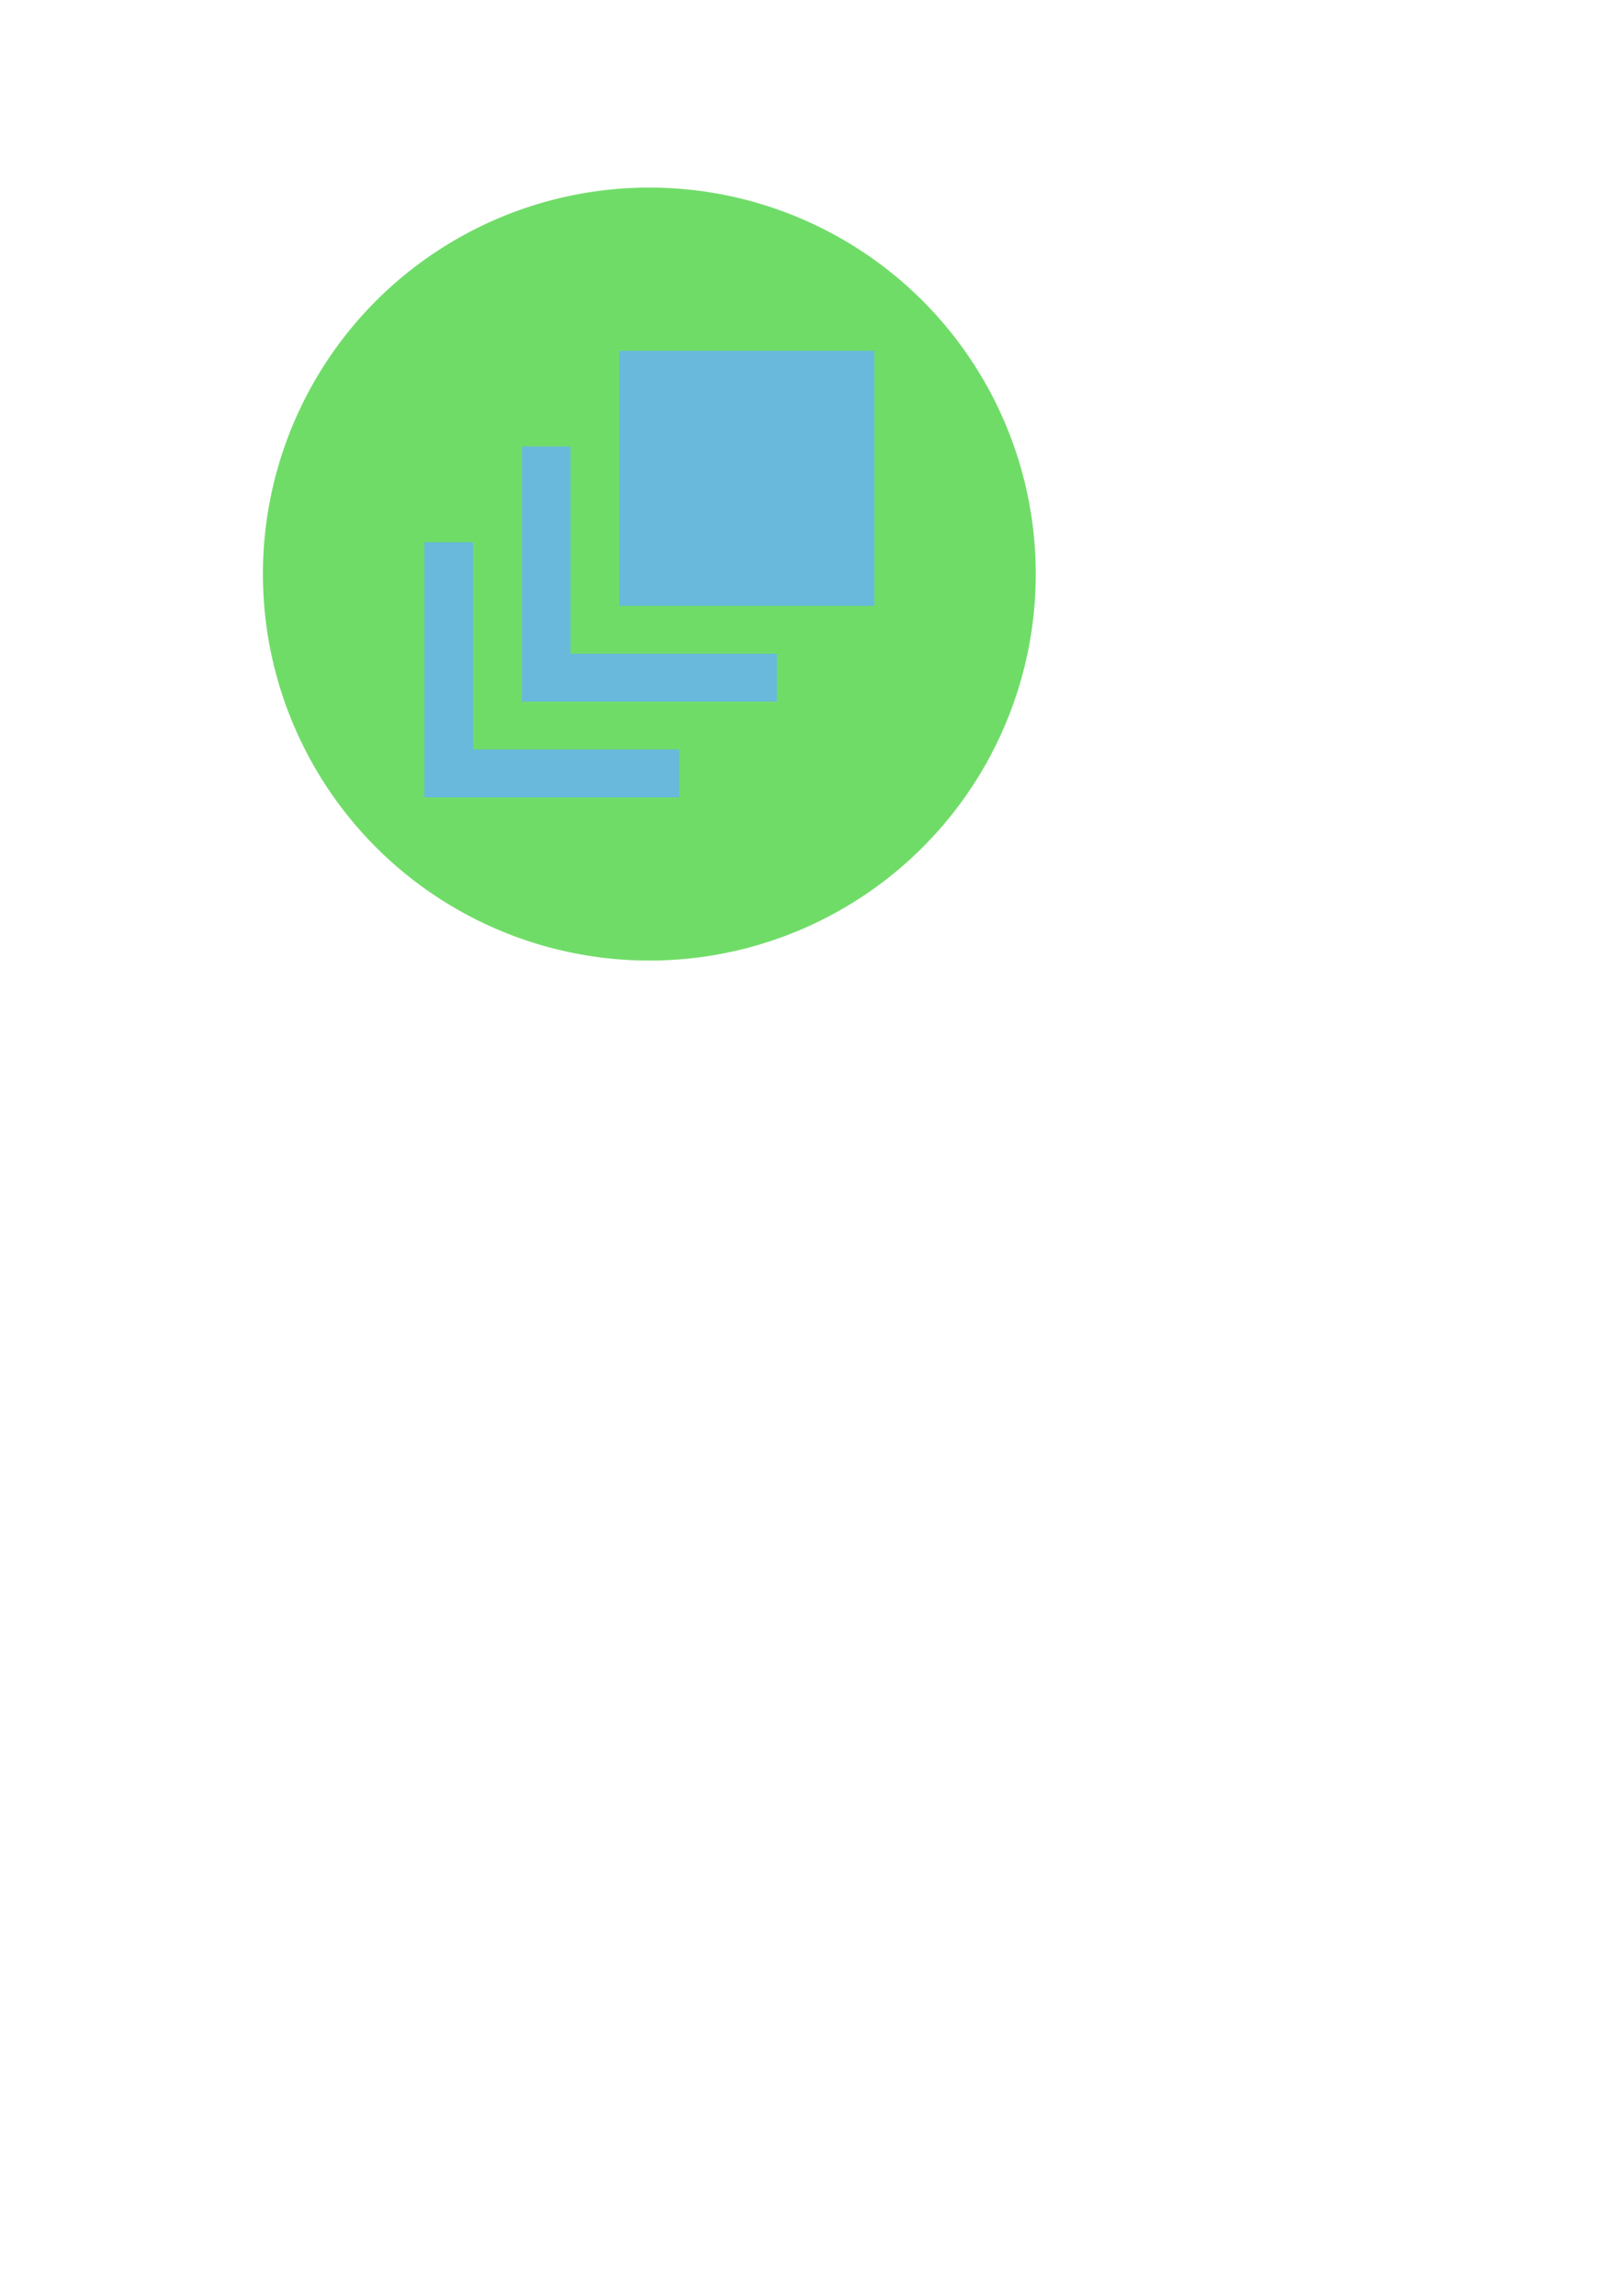 <?xml version="1.0" encoding="UTF-8" standalone="no"?>
<!-- Created with Inkscape (http://www.inkscape.org/) -->

<svg
   xmlns:dc="http://purl.org/dc/elements/1.1/"
   xmlns:cc="http://creativecommons.org/ns#"
   xmlns:rdf="http://www.w3.org/1999/02/22-rdf-syntax-ns#"
   xmlns:svg="http://www.w3.org/2000/svg"
   xmlns="http://www.w3.org/2000/svg"
   xmlns:sodipodi="http://sodipodi.sourceforge.net/DTD/sodipodi-0.dtd"
   xmlns:inkscape="http://www.inkscape.org/namespaces/inkscape"
   width="210mm"
   height="297mm"
   viewBox="0 0 210 297"
   version="1.1"
   id="svg4538"
   inkscape:version="0.92.4 (5da689c313, 2019-01-14)"
   sodipodi:docname="myLogo1.svg">
  <defs
     id="defs4532" />
  <sodipodi:namedview
     id="base"
     pagecolor="#ffffff"
     bordercolor="#666666"
     borderopacity="1.0"
     inkscape:pageopacity="0.0"
     inkscape:pageshadow="2"
     inkscape:zoom="0.7"
     inkscape:cx="357.93548"
     inkscape:cy="517.20408"
     inkscape:document-units="mm"
     inkscape:current-layer="layer1"
     showgrid="false"
     inkscape:window-width="1920"
     inkscape:window-height="1027"
     inkscape:window-x="1912"
     inkscape:window-y="-8"
     inkscape:window-maximized="1" />
  <g
     inkscape:label="Ebene 1"
     inkscape:groupmode="layer"
     id="layer1">
    <circle
       style="fill:#70dc68;fill-opacity:1;stroke-width:0.367"
       id="path4542"
       cx="84.018"
       cy="74.265"
       r="50"
       inkscape:export-xdpi="130.04797"
       inkscape:export-ydpi="130.04797" />
    <g
       id="g4567"
       transform="translate(-2.106,-0.843)"
       inkscape:export-xdpi="130.04797"
       inkscape:export-ydpi="130.04797">
      <rect
         y="70.994"
         x="57.01"
         height="33"
         width="33"
         id="rect4552"
         style="fill:#68b9dc;fill-opacity:1;stroke-width:0.179" />
      <rect
         style="fill:#70dc68;fill-opacity:1;stroke-width:0.179"
         id="rect4554"
         width="33"
         height="33"
         x="63.317"
         y="64.801" />
      <rect
         y="58.607"
         x="69.624"
         height="33"
         width="33"
         id="rect4556"
         style="fill:#68b9dc;fill-opacity:1;stroke-width:0.179" />
      <rect
         style="fill:#70dc68;fill-opacity:1;stroke-width:0.179"
         id="rect4558"
         width="33"
         height="33"
         x="75.93"
         y="52.414" />
      <rect
         y="46.221"
         x="82.237"
         height="33"
         width="33"
         id="rect4560"
         style="fill:#68b9dc;fill-opacity:1;stroke-width:0.179" />
    </g>
  </g>
</svg>
